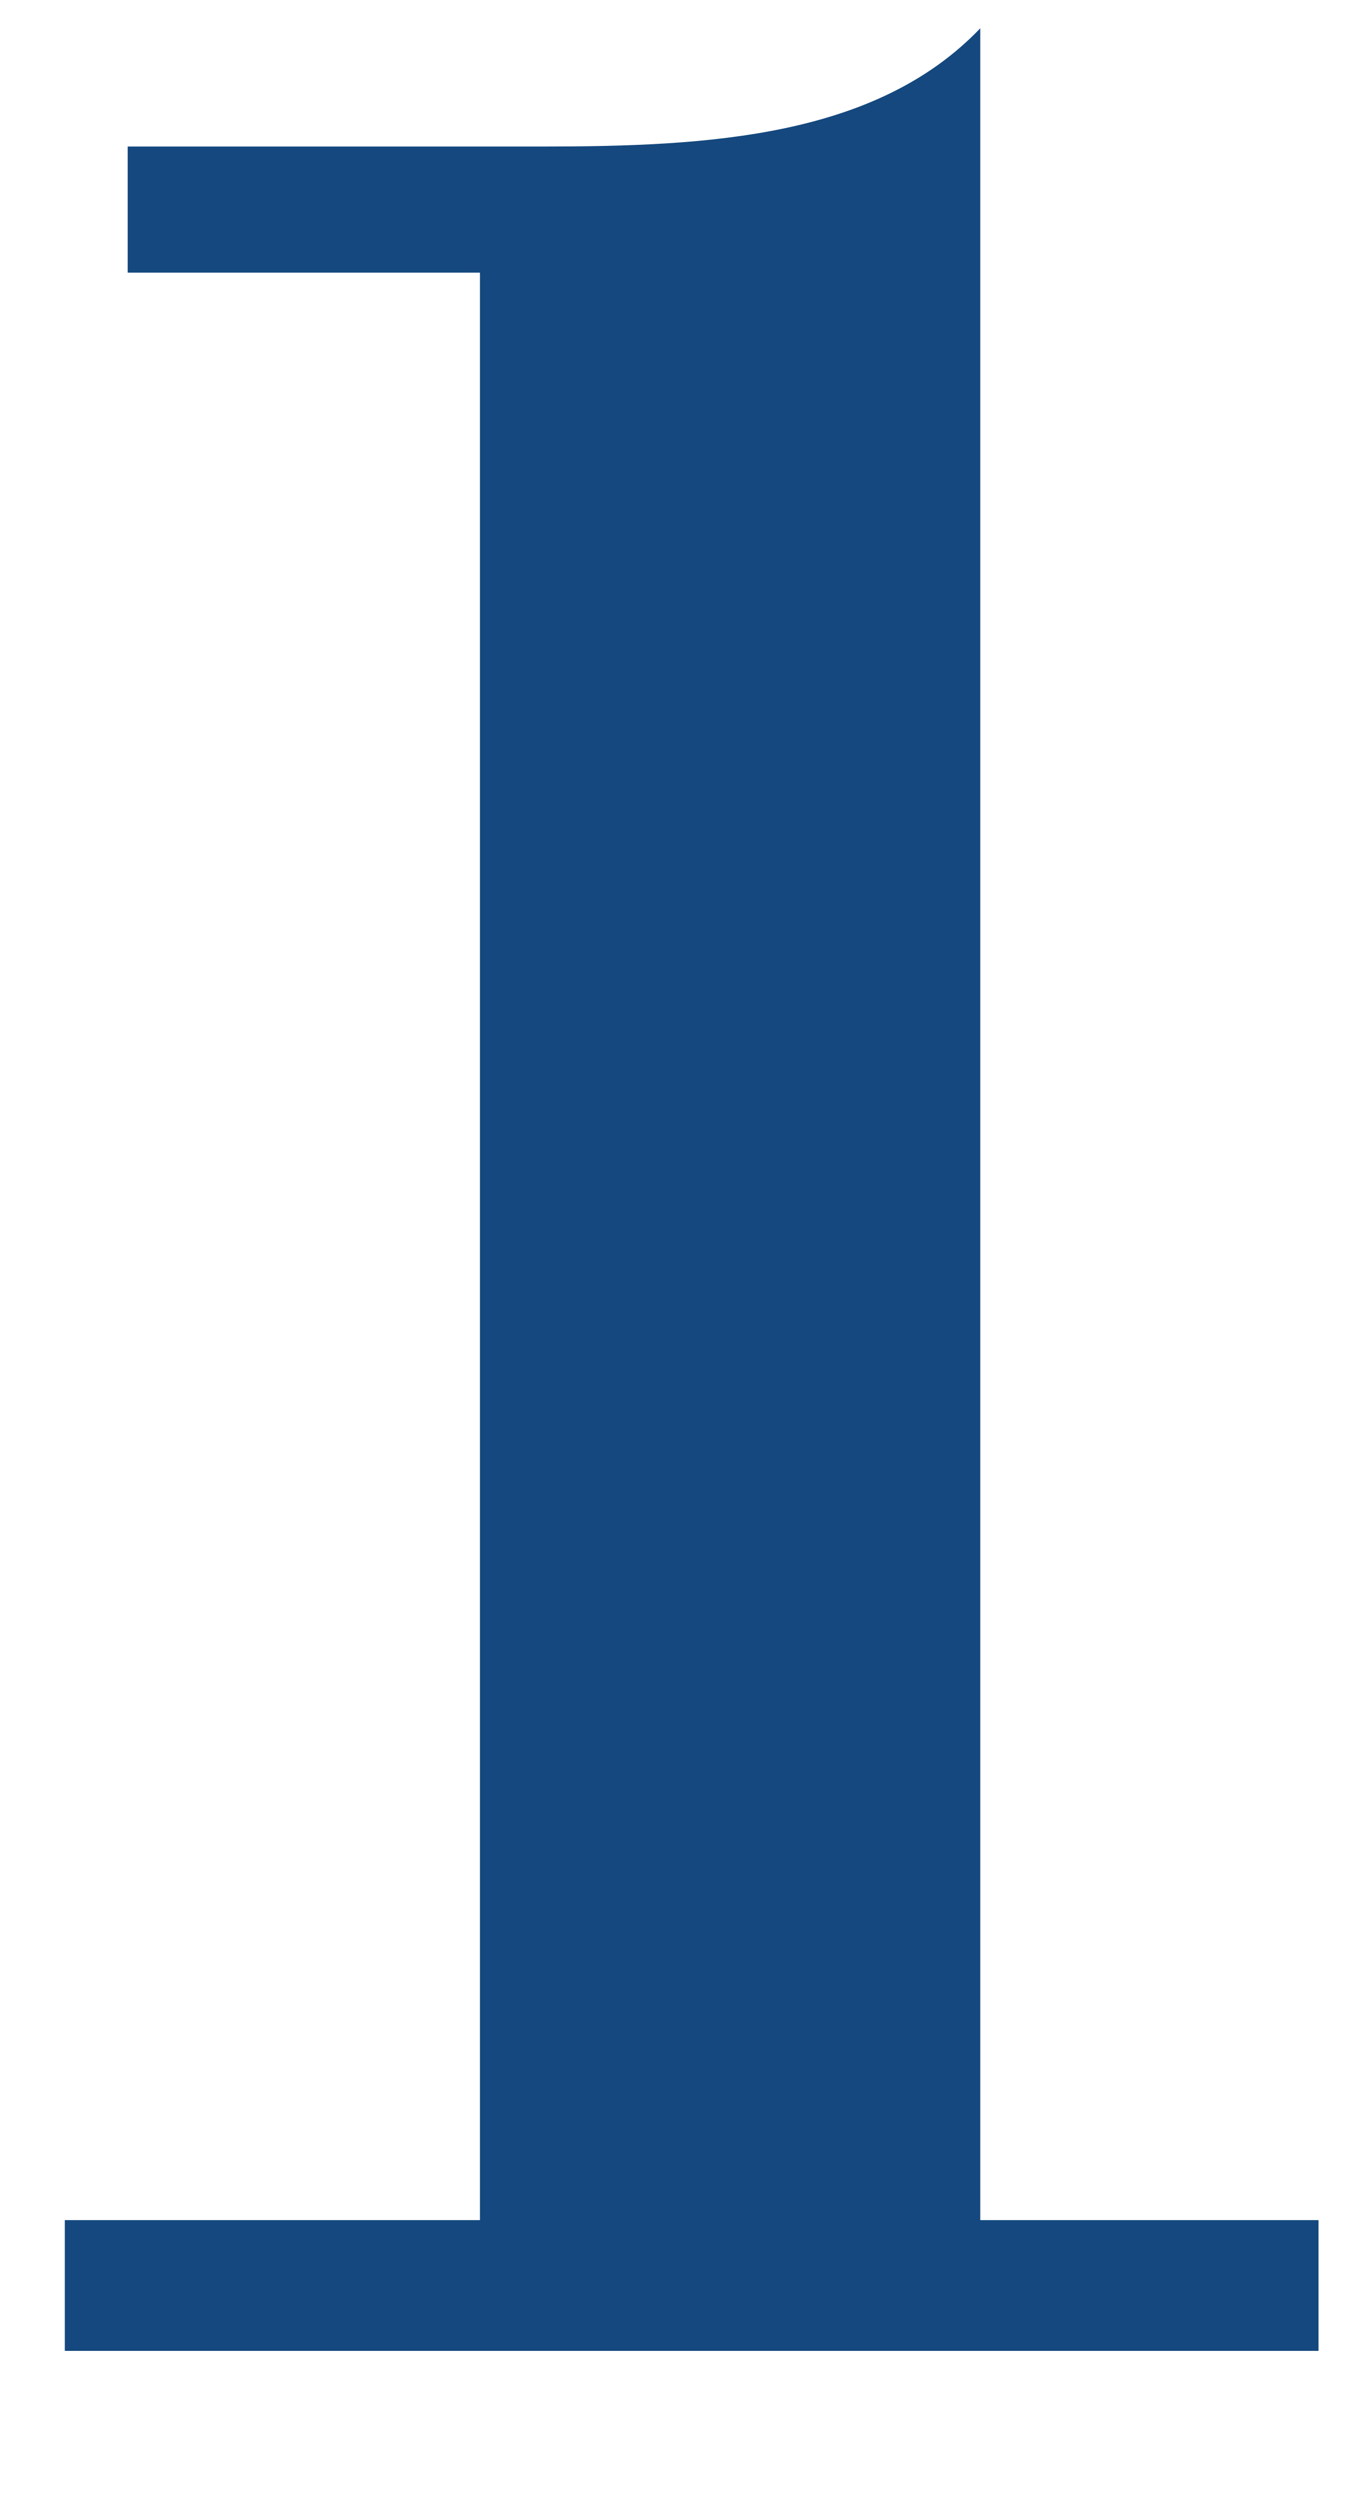 <?xml version="1.0" encoding="UTF-8" standalone="no"?><svg width='7' height='13' viewBox='0 0 7 13' fill='none' xmlns='http://www.w3.org/2000/svg'>
<path d='M2.521 11.545H0.337V12.225H6.857V11.545H5.098V0.147C4.558 0.712 3.691 0.762 2.824 0.762H0.664V1.418H2.496V11.553' fill='#14487E'/>
</svg>
